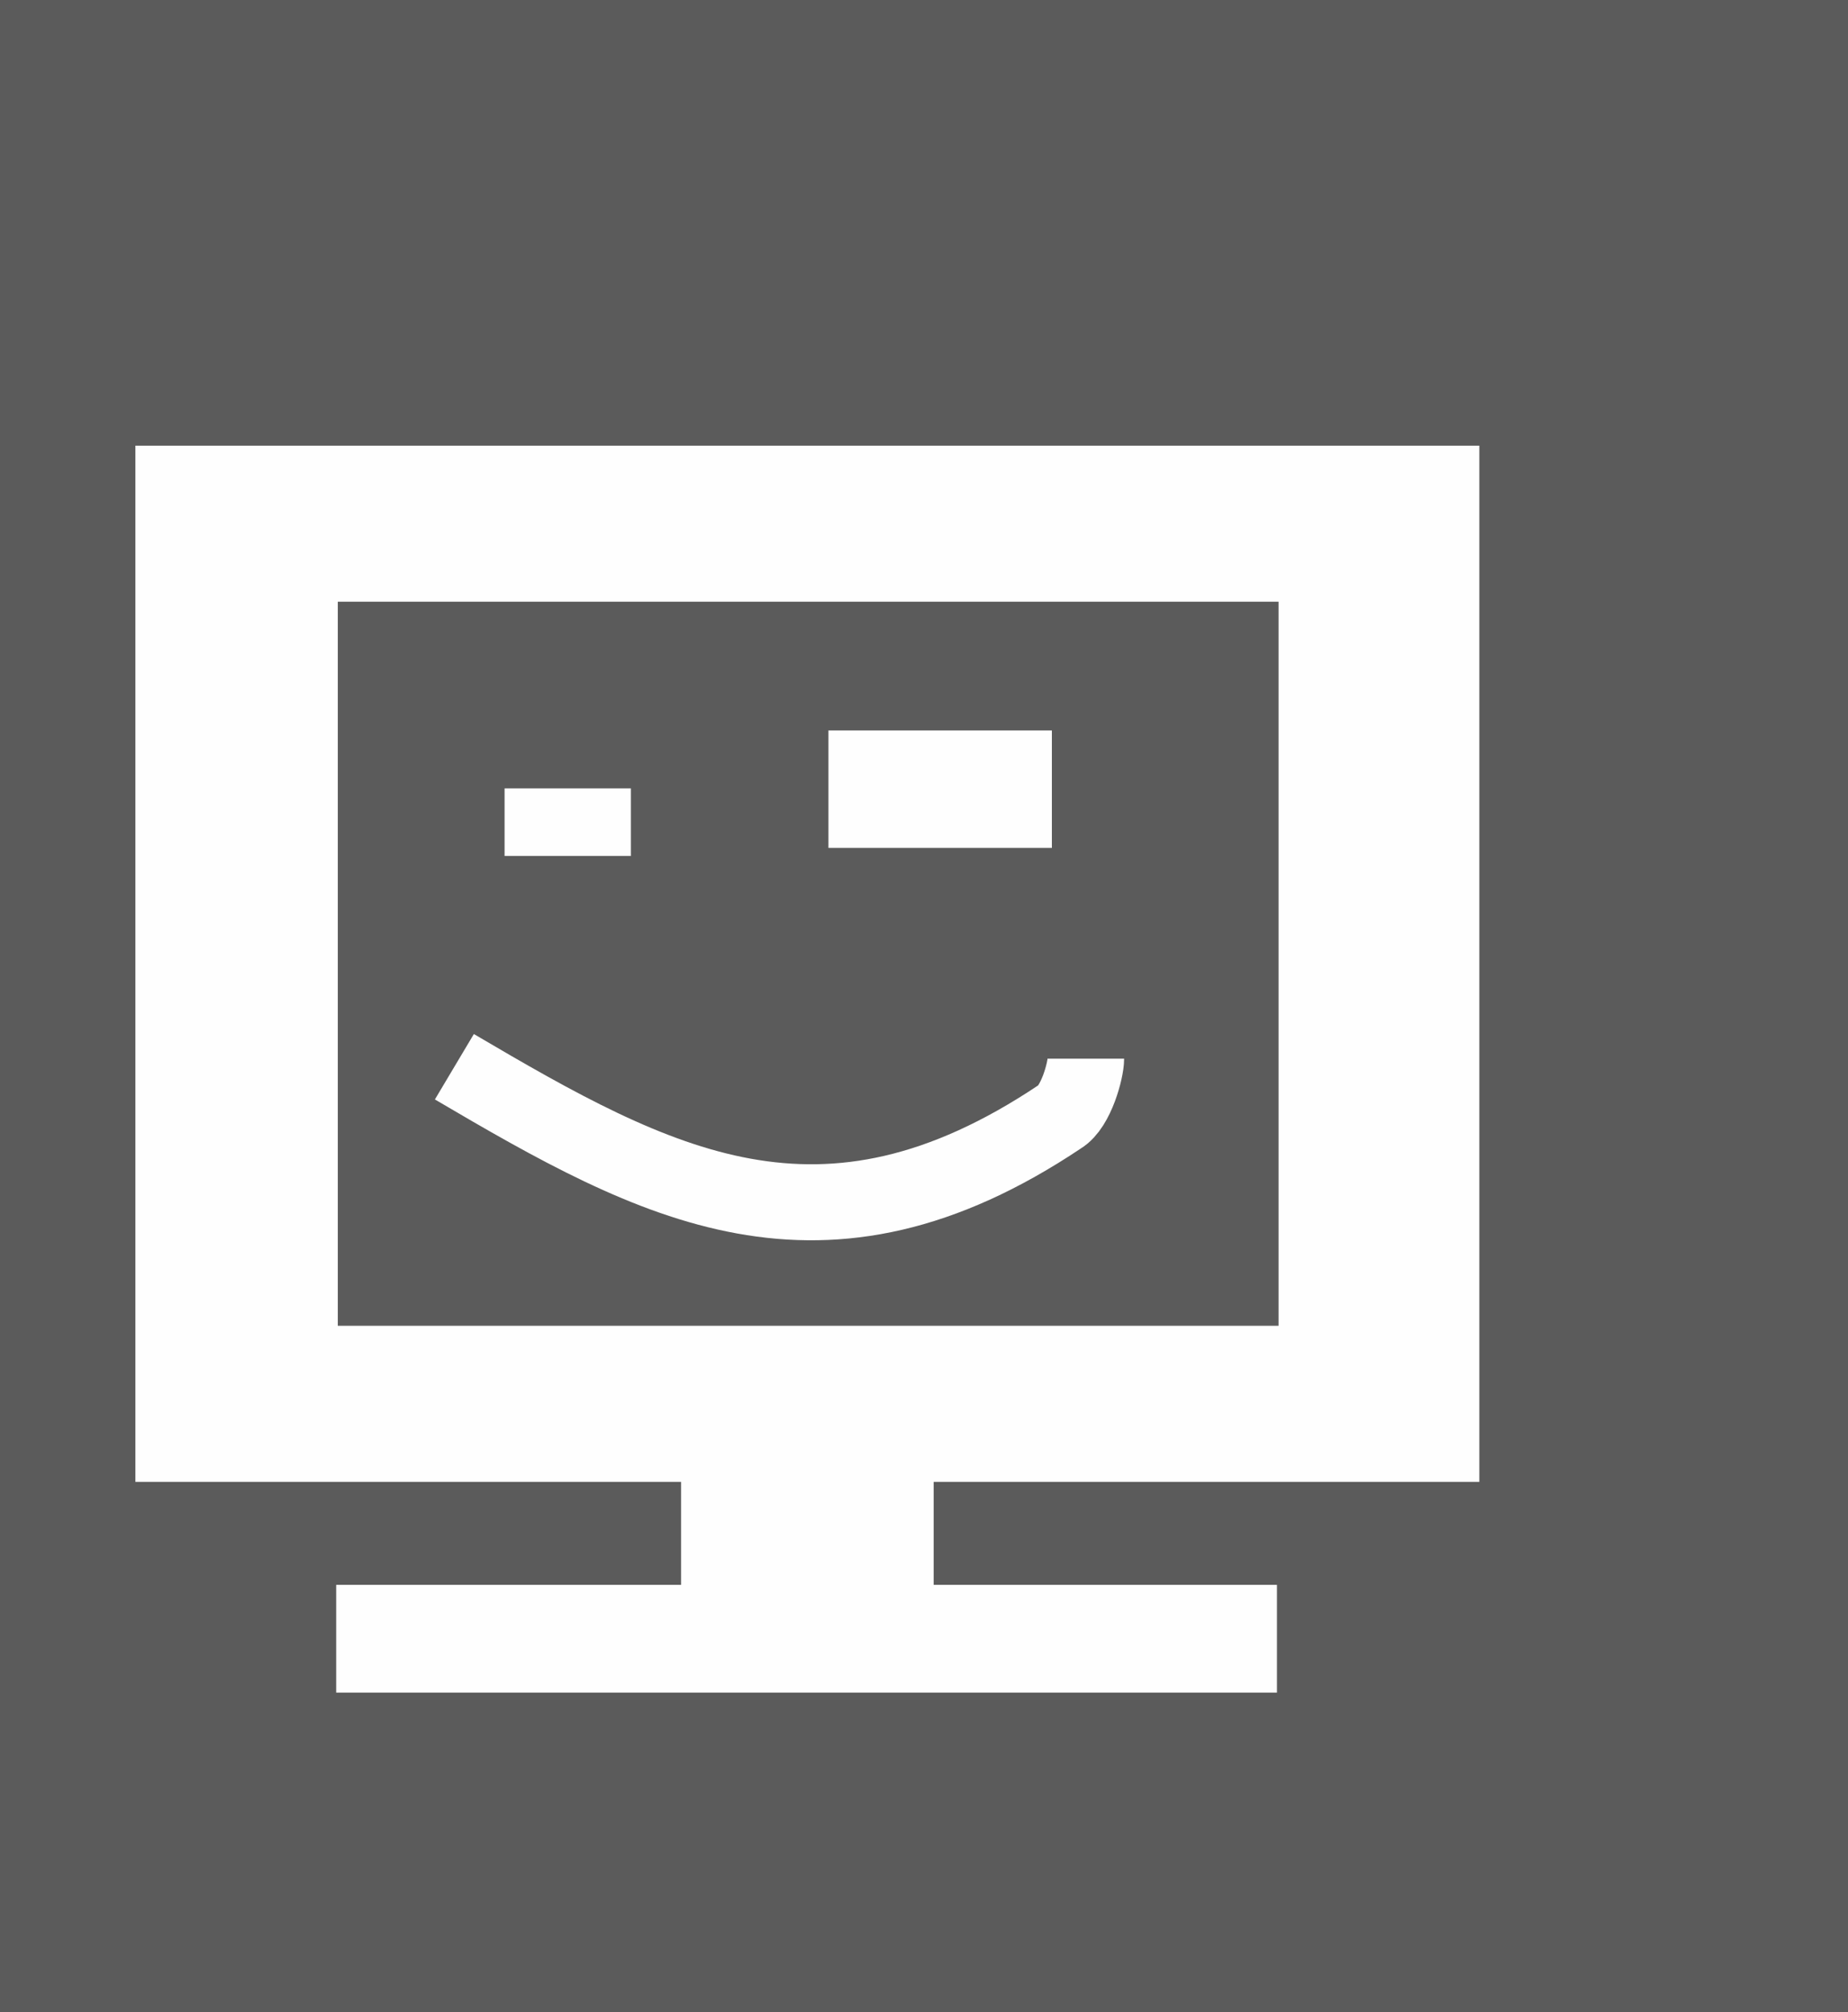 <?xml version="1.0" encoding="UTF-8" standalone="no"?>
<!-- Created with Inkscape (http://www.inkscape.org/) -->

<svg
   xmlns:dc="http://purl.org/dc/elements/1.1/"
   xmlns:cc="http://creativecommons.org/ns#"
   xmlns:rdf="http://www.w3.org/1999/02/22-rdf-syntax-ns#"
   xmlns:svg="http://www.w3.org/2000/svg"
   xmlns="http://www.w3.org/2000/svg"
   xmlns:sodipodi="http://sodipodi.sourceforge.net/DTD/sodipodi-0.dtd"
   xmlns:inkscape="http://www.inkscape.org/namespaces/inkscape"
   width="182.607mm"
   height="198.843mm"
   viewBox="0 0 182.607 198.843"
   version="1.1"
   id="svg6424"
   inkscape:version="0.92.3 (2405546, 2018-03-11)"
   sodipodi:docname="Zeichnung (weitere Kopie).svg"
   inkscape:export-filename="/home/christian/Dokumente/ki.png"
   inkscape:export-xdpi="96"
   inkscape:export-ydpi="96">
  <rect x="0" y="0" width="182.607" height="198.843" fill="#333333" stroke="none"/>
  <defs
     id="defs6418">
    <marker
       inkscape:stockid="Arrow1Mend"
       orient="auto"
       refY="0"
       refX="0"
       id="Arrow1Mend-7"
       style="overflow:visible"
       inkscape:isstock="true">
      <path
         id="path9270-3"
         d="M 0,0 5,-5 -12.5,0 5,5 Z"
         style="fill:#ffffff;fill-opacity:1;fill-rule:evenodd;stroke:#ffffff;stroke-width:1pt;stroke-opacity:1"
         transform="matrix(-0.4,0,0,-0.4,-4,0)"
         inkscape:connector-curvature="0" />
    </marker>
  </defs>
  <sodipodi:namedview
     id="base"
     pagecolor="#ffffff"
     bordercolor="#666666"
     borderopacity="1.0"
     inkscape:pageopacity="0.0"
     inkscape:pageshadow="2"
     inkscape:zoom="0.49497475"
     inkscape:cx="-264.86077"
     inkscape:cy="340.02799"
     inkscape:document-units="mm"
     inkscape:current-layer="layer1"
     showgrid="false"
     inkscape:window-width="1920"
     inkscape:window-height="999"
     inkscape:window-x="0"
     inkscape:window-y="0"
     inkscape:window-maximized="1"
     inkscape:snap-bbox="true"
     inkscape:bbox-paths="true"
     inkscape:bbox-nodes="true"
     inkscape:snap-bbox-edge-midpoints="true"
     inkscape:snap-bbox-midpoints="true"
     inkscape:object-paths="true"
     inkscape:snap-intersection-paths="true"
     inkscape:snap-smooth-nodes="true"
     inkscape:snap-midpoints="true"
     inkscape:snap-object-midpoints="true"
     inkscape:snap-center="true"
     inkscape:snap-text-baseline="true"
     inkscape:snap-page="true" />
  <g
     inkscape:label="Ebene 1"
     inkscape:groupmode="layer"
     id="layer1"
     transform="translate(-9.135,-25.087)">
    <rect
       style="fill:#5b5b5b;fill-opacity:1;stroke:#b0cb1f;stroke-width:0;stroke-linejoin:miter;stroke-miterlimit:0;stroke-dasharray:none;stroke-opacity:1;paint-order:normal"
       id="rect8791"
       width="182.607"
       height="198.843"
       x="9.135"
       y="25.087"
       inkscape:export-xdpi="96"
       inkscape:export-ydpi="96" />
    <g
       style="clip-rule:evenodd;fill-rule:evenodd;image-rendering:optimizeQuality;shape-rendering:geometricPrecision;text-rendering:geometricPrecision"
       id="g921-7-5"
       transform="matrix(0.16,0,0,0.159,-7239.406,-1946.993)">
      <path
         class="fil3"
         d="m 45387,12680 h 830 v 644 h -830 z m 125,97 h 581 v 450 h -581 z"
         id="path909-3-7"
         inkscape:connector-curvature="0"
         style="fill:#fefefe" />
      <rect
         class="fil3"
         x="45511"
         y="13388"
         width="581"
         height="67"
         id="rect911-2-9"
         style="fill:#fefefe" />
      <rect
         class="fil3"
         x="45724"
         y="13282"
         width="156"
         height="145"
         id="rect913-7-3"
         style="fill:#fefefe" />
      <path
         class="fil1 str2"
         d="m 45584,13066 c 125,74 227,130 374,31 10,-6 16,-29 16,-36"
         id="path915-9-9"
         inkscape:connector-curvature="0"
         style="fill:none;stroke:#fefefe;stroke-width:47.244" />
      <rect
         class="fil3"
         x="45615"
         y="12893"
         width="78"
         height="42"
         id="rect917-2-4"
         style="fill:#fefefe" />
      <rect
         class="fil3"
         x="45815"
         y="12857"
         width="138"
         height="73"
         id="rect919-2-9"
         style="fill:#fefefe" />
    </g>
  </g>
</svg>
